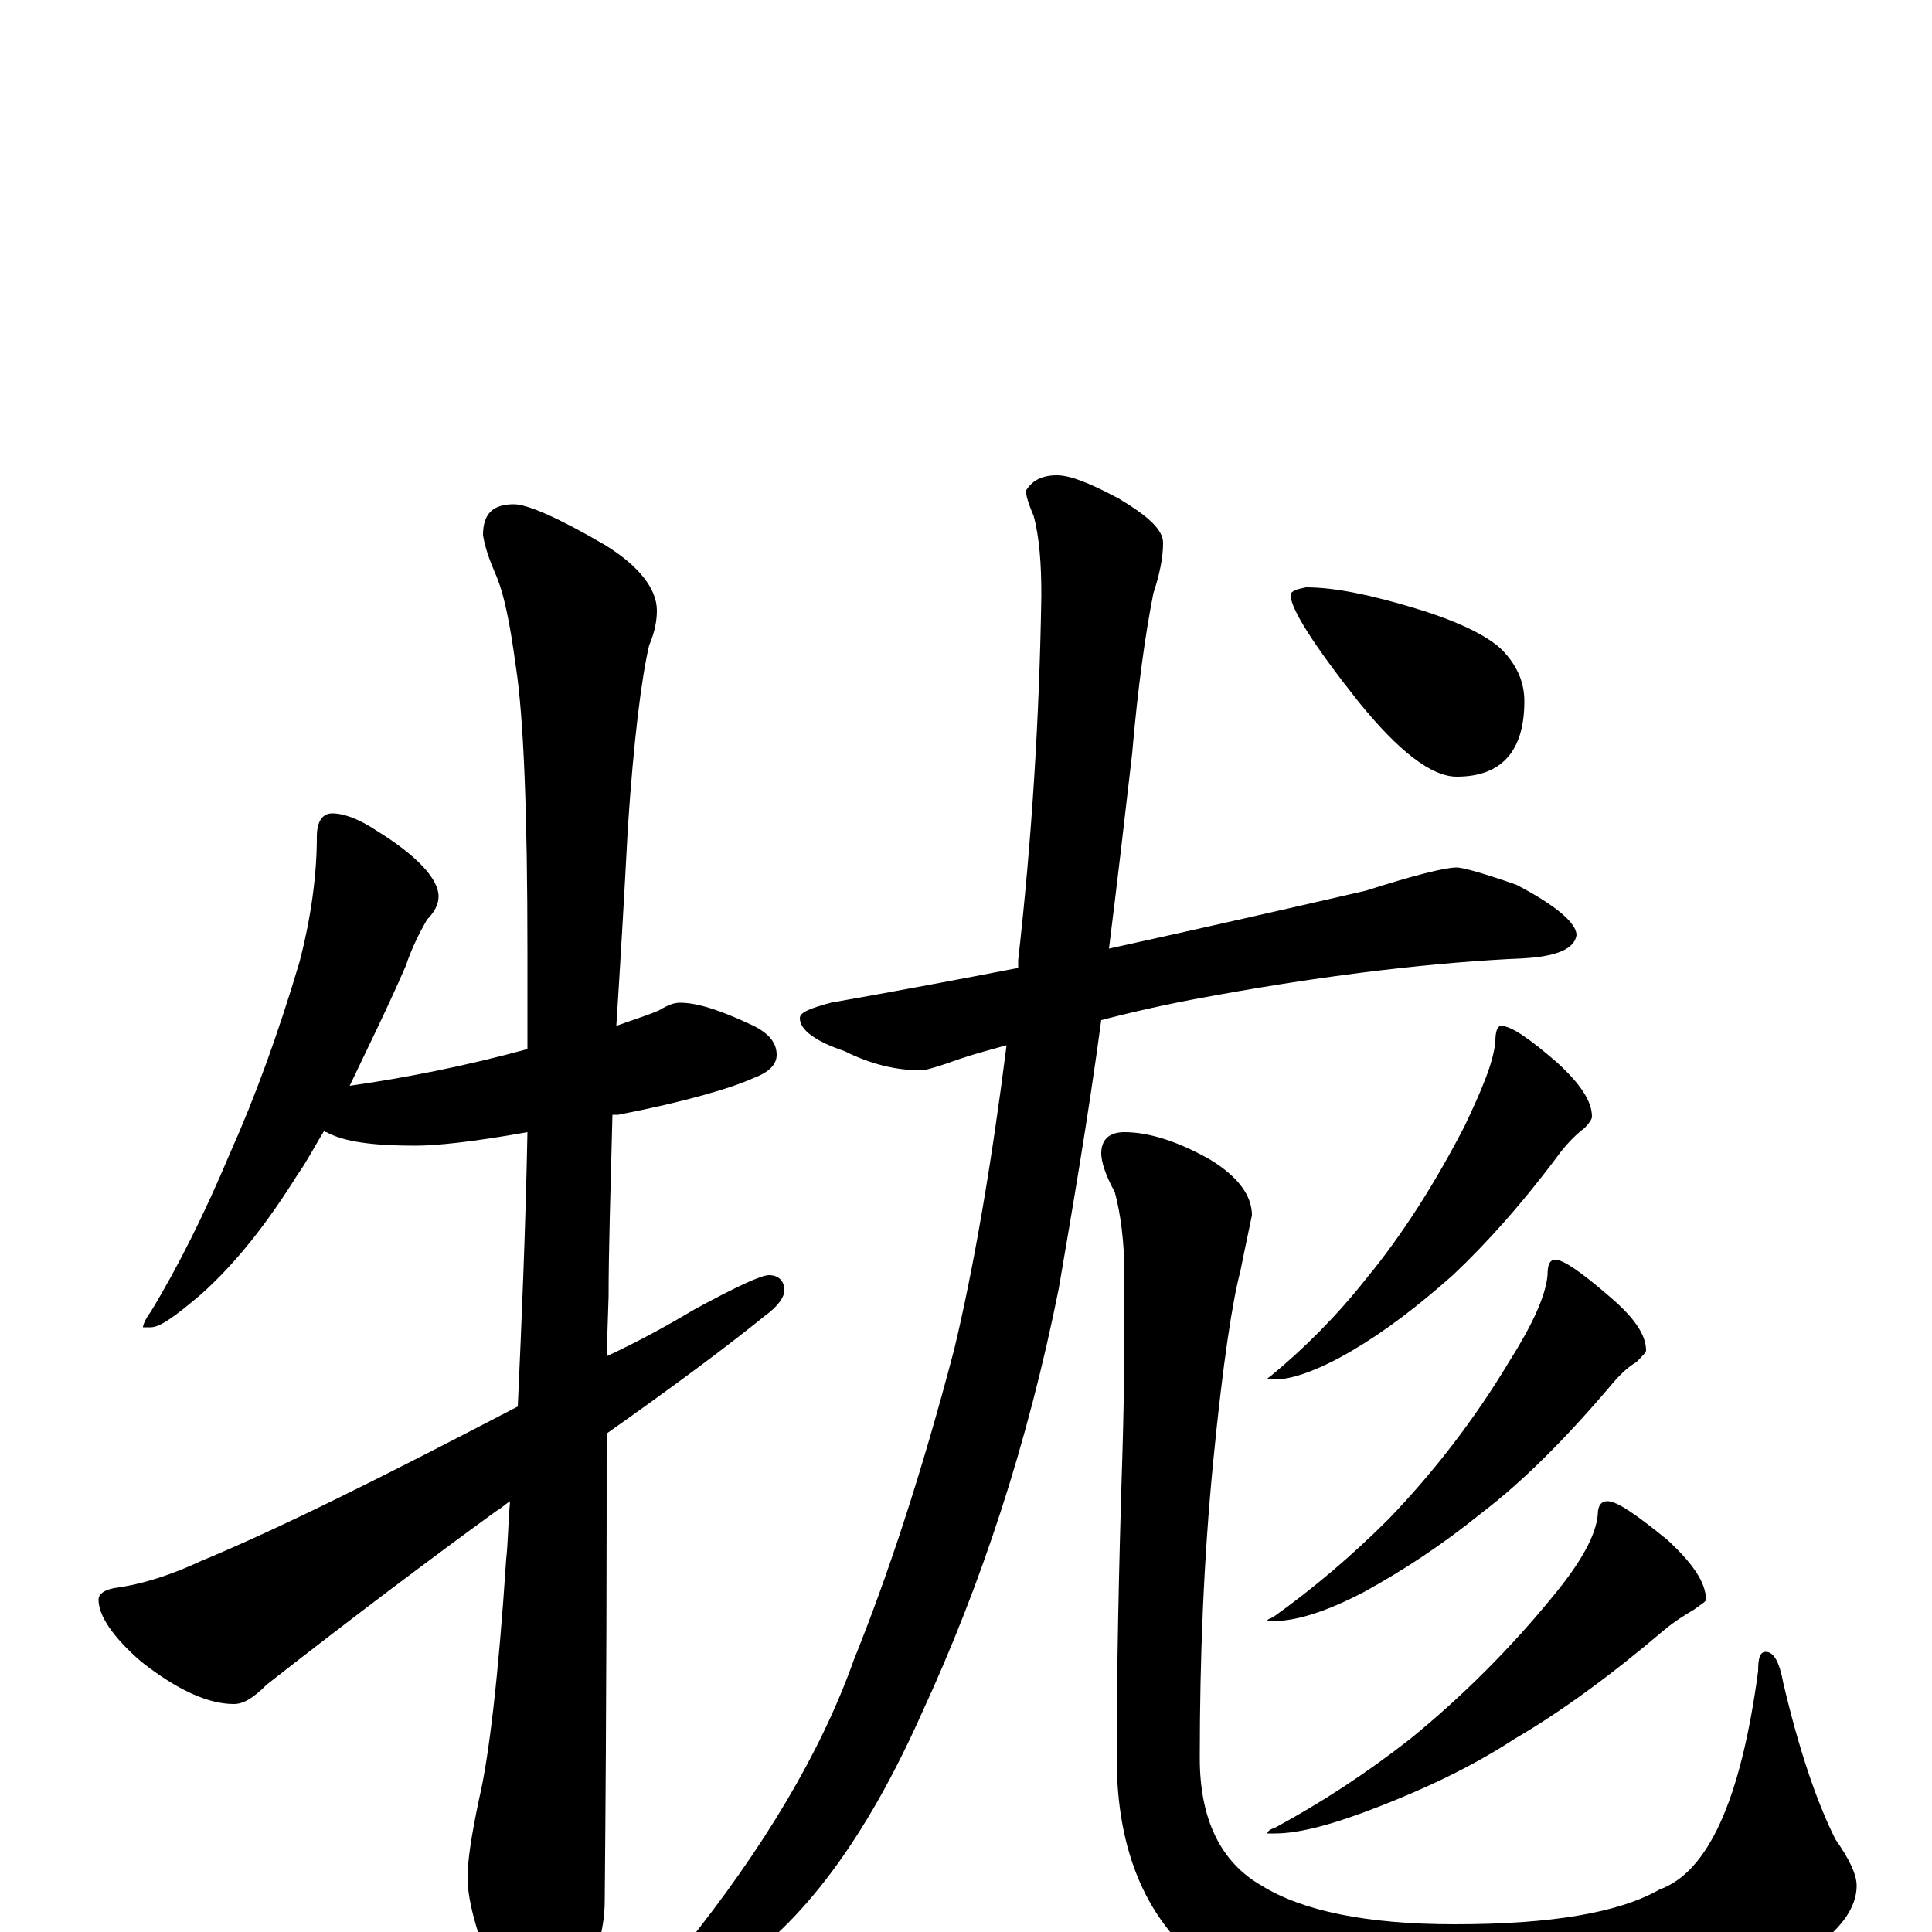 <?xml version="1.0" encoding="utf-8" ?>
<!DOCTYPE svg PUBLIC "-//W3C//DTD SVG 1.1//EN" "http://www.w3.org/Graphics/SVG/1.1/DTD/svg11.dtd">
<svg version="1.1" id="Layer_1" xmlns="http://www.w3.org/2000/svg" xmlns:xlink="http://www.w3.org/1999/xlink" x="0px" y="145px" width="1000px" height="1000px" viewBox="0 0 1000 1000" enable-background="new 0 0 1000 1000" xml:space="preserve">
<g id="Layer_1">
<path id="glyph" transform="matrix(1 0 0 -1 0 1000)" d="M172,579C178,579 186,576 195,570C216,557 227,545 227,536C227,532 225,528 221,524C217,517 213,509 210,500C200,477 190,457 181,438C209,442 240,448 273,457C273,474 273,490 273,507C273,580 271,629 267,655C264,677 261,693 256,704C253,711 251,717 250,723C250,734 255,739 266,739C273,739 289,732 313,718C331,707 340,695 340,684C340,679 339,673 336,666C332,649 328,617 325,572C323,534 321,500 319,469C327,472 334,474 341,477C346,480 349,481 352,481C361,481 373,477 388,470C397,466 402,461 402,454C402,449 398,445 390,442C379,437 356,430 320,423C319,423 318,423 317,423C316,384 315,353 315,329l-1,-31C329,305 344,313 359,322C381,334 394,340 398,340C403,340 406,337 406,332C406,329 403,324 396,319C375,302 348,282 314,258C314,205 314,125 313,16C313,1 308,-16 299,-33C292,-47 285,-54 277,-54C273,-54 267,-46 259,-31C248,-5 242,15 242,28C242,37 244,50 248,69C253,90 258,132 262,193C263,202 263,212 264,223C261,221 259,219 257,218C224,194 184,164 138,128C131,121 126,118 121,118C108,118 92,125 73,140C58,153 51,164 51,172C51,175 54,177 59,178C74,180 89,185 104,192C145,209 199,236 268,272C270,316 272,363 273,414C245,409 226,407 215,407C193,407 178,409 169,414C168,414 168,414 168,415C163,407 159,399 154,392C139,368 123,347 104,330C91,319 83,313 78,313l-4,0C74,314 75,317 78,321C92,344 106,372 119,403C132,432 144,465 155,502C161,525 164,547 164,567C164,575 167,579 172,579M754,551C757,551 768,548 785,542C806,531 816,522 816,516C815,509 806,505 789,504C744,502 691,496 630,485C613,482 593,478 570,472C563,420 555,374 548,333C532,253 508,180 477,113C448,48 415,4 378,-20C365,-28 355,-33 348,-35C343,-35 340,-34 340,-31C340,-27 345,-19 354,-8C395,43 425,93 442,141C459,183 477,237 494,302C504,344 513,396 521,459C514,457 506,455 497,452C486,448 479,446 477,446C464,446 451,449 437,456C422,461 414,467 414,473C414,476 419,478 430,481C464,487 496,493 527,499C527,500 527,502 527,503C534,565 538,628 539,692C539,708 538,722 535,733C532,740 531,744 531,746C534,751 539,754 547,754C554,754 564,750 579,742C594,733 602,726 602,719C602,711 600,702 597,693C593,673 589,645 586,610C582,575 578,541 574,509C624,520 668,530 707,539C732,547 748,551 754,551M582,414C595,414 610,409 626,400C641,391 648,381 648,371C647,366 645,357 642,342C638,327 633,295 628,244C623,193 621,142 621,90C621,58 632,36 653,24C674,11 707,4 753,4C803,4 838,10 859,22C884,31 901,68 910,135C910,142 911,145 914,145C918,145 921,140 923,129C931,95 940,68 950,48C957,38 961,30 961,24C961,9 947,-6 918,-21C880,-40 828,-50 761,-50C698,-50 653,-40 626,-19C594,4 578,41 578,90C578,133 579,186 581,249C582,282 582,313 582,340C582,357 580,372 577,383C572,392 570,399 570,403C570,410 574,414 582,414M777,469C782,469 791,463 806,450C818,439 824,430 824,422C824,421 823,419 820,416C816,413 812,409 808,404C788,377 769,356 752,340C734,324 717,311 700,301C683,291 669,286 660,286l-4,0C656,287 657,287 658,288C675,302 692,319 707,338C726,361 743,388 758,417C767,436 773,450 774,461C774,466 775,469 777,469M805,348C809,348 818,342 833,329C846,318 852,309 852,301C852,300 850,298 847,295C842,292 838,288 833,282C810,255 788,233 767,217C746,200 726,187 706,176C687,166 671,161 660,161l-4,0C656,162 657,162 659,163C680,178 700,195 719,214C742,238 763,265 781,295C793,314 800,329 801,340C801,345 802,348 805,348M832,223C837,223 847,216 863,203C876,191 883,181 883,172C883,171 881,170 877,167C872,164 867,161 861,156C834,133 808,114 784,100C761,85 737,74 714,65C691,56 673,51 660,51l-4,0C656,52 657,53 660,54C684,67 707,82 730,100C757,122 782,147 804,174C818,191 826,205 827,216C827,221 829,223 832,223M676,696C691,696 710,692 733,685C756,678 772,670 779,662C786,654 789,646 789,637C789,611 777,598 754,598C741,598 724,611 703,637C680,666 668,685 668,692C668,694 671,695 676,696z"/>
</g>
</svg>
